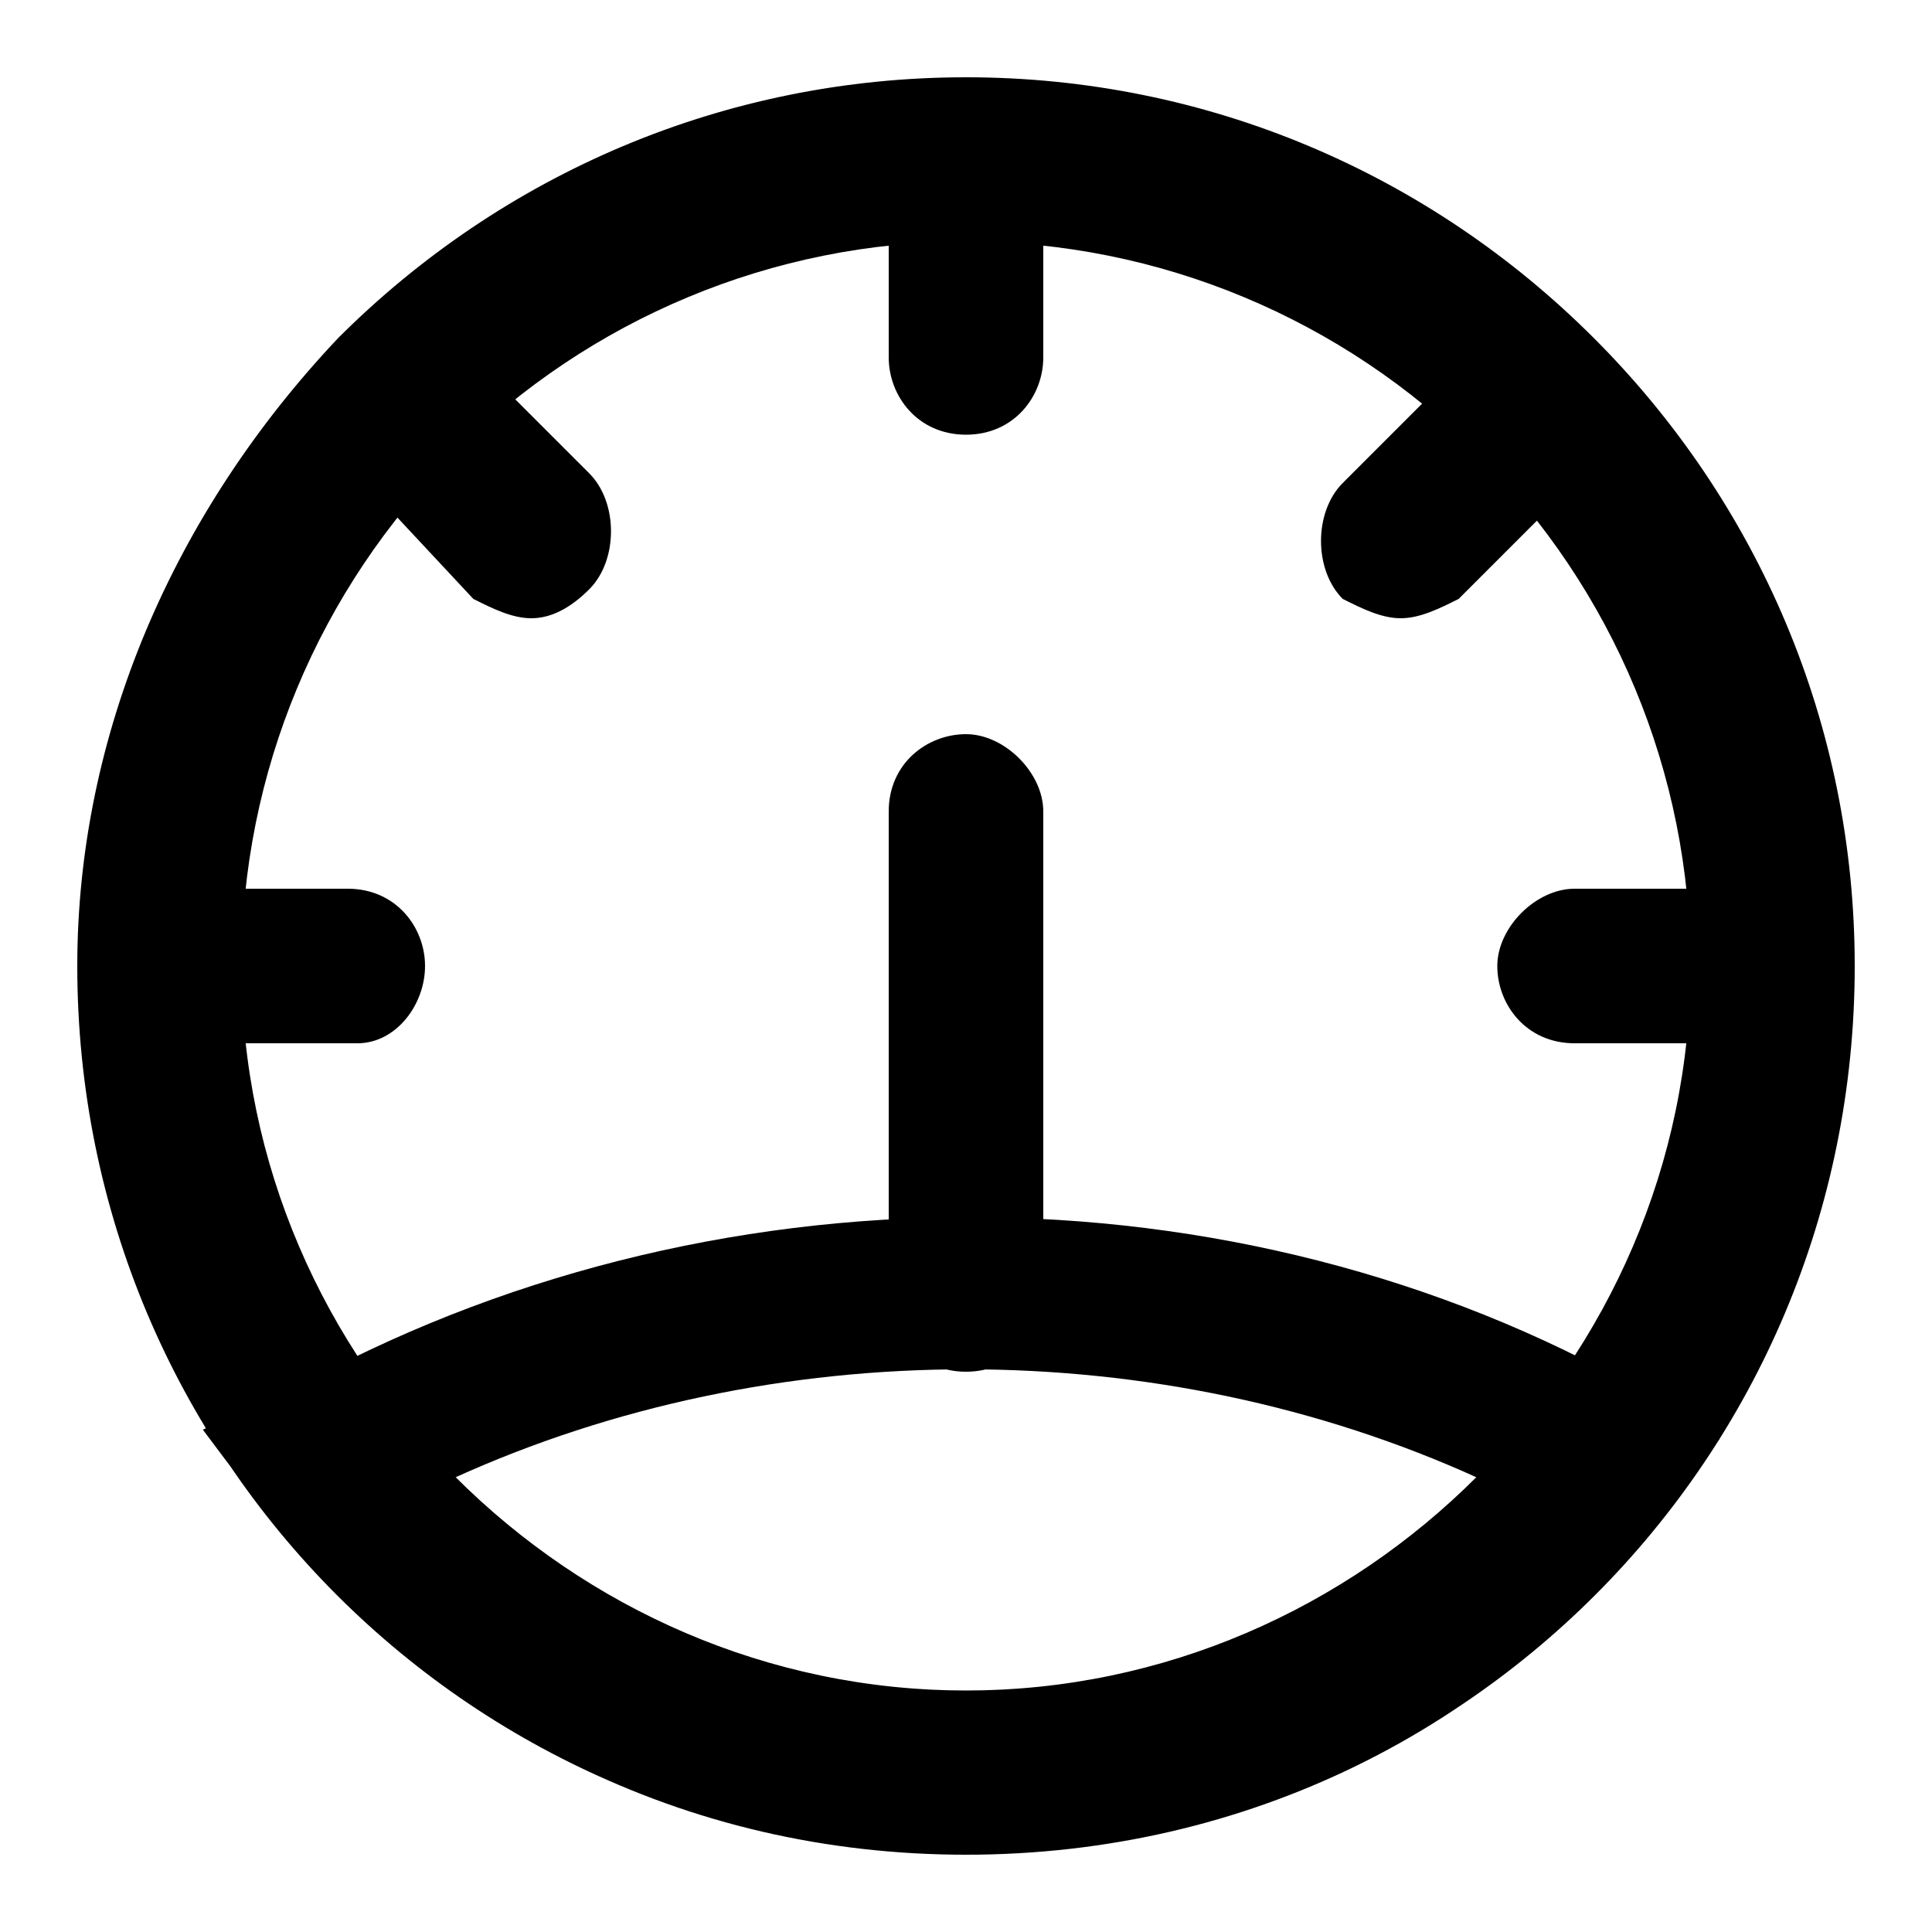 <?xml version="1.0" standalone="no"?><!DOCTYPE svg PUBLIC "-//W3C//DTD SVG 1.1//EN" "http://www.w3.org/Graphics/SVG/1.1/DTD/svg11.dtd"><svg class="icon" width="200px" height="200.00px" viewBox="0 0 1024 1024" version="1.1" xmlns="http://www.w3.org/2000/svg"><path d="M512 983.04C250.88 983.04 40.96 773.12 40.96 512c0-122.88 51.2-240.64 138.24-332.8C266.24 92.16 384 40.96 512 40.96s245.76 51.2 332.8 138.24 138.24 204.8 138.24 332.8c0 261.12-209.92 471.04-471.04 471.04z m0-855.04c-102.4 0-199.68 40.96-271.36 112.64S128 409.6 128 512c0 209.92 174.08 384 384 384s384-174.08 384-384c0-102.4-40.96-199.68-112.64-271.36S614.4 128 512 128zM189.44 552.96h-102.4c-25.6 0-46.08-15.36-46.08-40.96s20.48-40.96 40.96-40.96h102.4c25.6 0 40.96 20.48 40.96 40.96s-15.36 40.96-35.84 40.96zM281.6 327.68c-10.24 0-20.48-5.12-30.72-10.24L179.2 240.64c-15.36-15.36-15.36-46.08 0-61.44s46.08-15.36 61.44 0l71.68 71.68c15.36 15.36 15.36 46.08 0 61.44-10.24 10.24-20.48 15.36-30.72 15.36zM512 230.4c-25.6 0-40.96-20.48-40.96-40.96v-102.4c0-25.6 20.48-40.96 40.96-40.96s40.96 20.48 40.96 40.96v102.4c0 20.48-15.36 40.96-40.96 40.96zM936.96 552.96h-102.4c-25.6 0-40.96-20.48-40.96-40.96s20.48-40.96 40.96-40.96h102.4c25.6 0 40.96 20.48 40.96 40.96s-15.36 40.96-40.96 40.96zM742.4 327.68c-10.24 0-20.48-5.12-30.72-10.24-15.36-15.36-15.36-46.08 0-61.44l71.68-71.68c15.36-15.36 46.08-15.36 61.44 0s15.36 46.08 0 61.44l-71.68 71.68c-10.24 5.12-20.48 10.24-30.72 10.24zM512 727.04c-25.6 0-40.96-20.48-40.96-40.96v-256c0-25.6 20.48-40.96 40.96-40.96s40.96 20.48 40.96 40.96v256c0 20.48-15.36 40.96-40.96 40.96zM512 983.04c-148.48 0-281.6-66.56-373.76-184.32l-30.72-40.96 46.08-20.48c220.16-122.88 501.76-122.88 716.8 0l40.96 25.6-30.72 40.96c-87.04 112.64-220.16 179.2-368.64 179.2z m-271.36-199.68c71.68 71.68 168.96 112.64 271.36 112.64s199.68-40.96 271.36-112.64c-168.96-76.8-373.76-76.8-542.72 0z" /></svg>